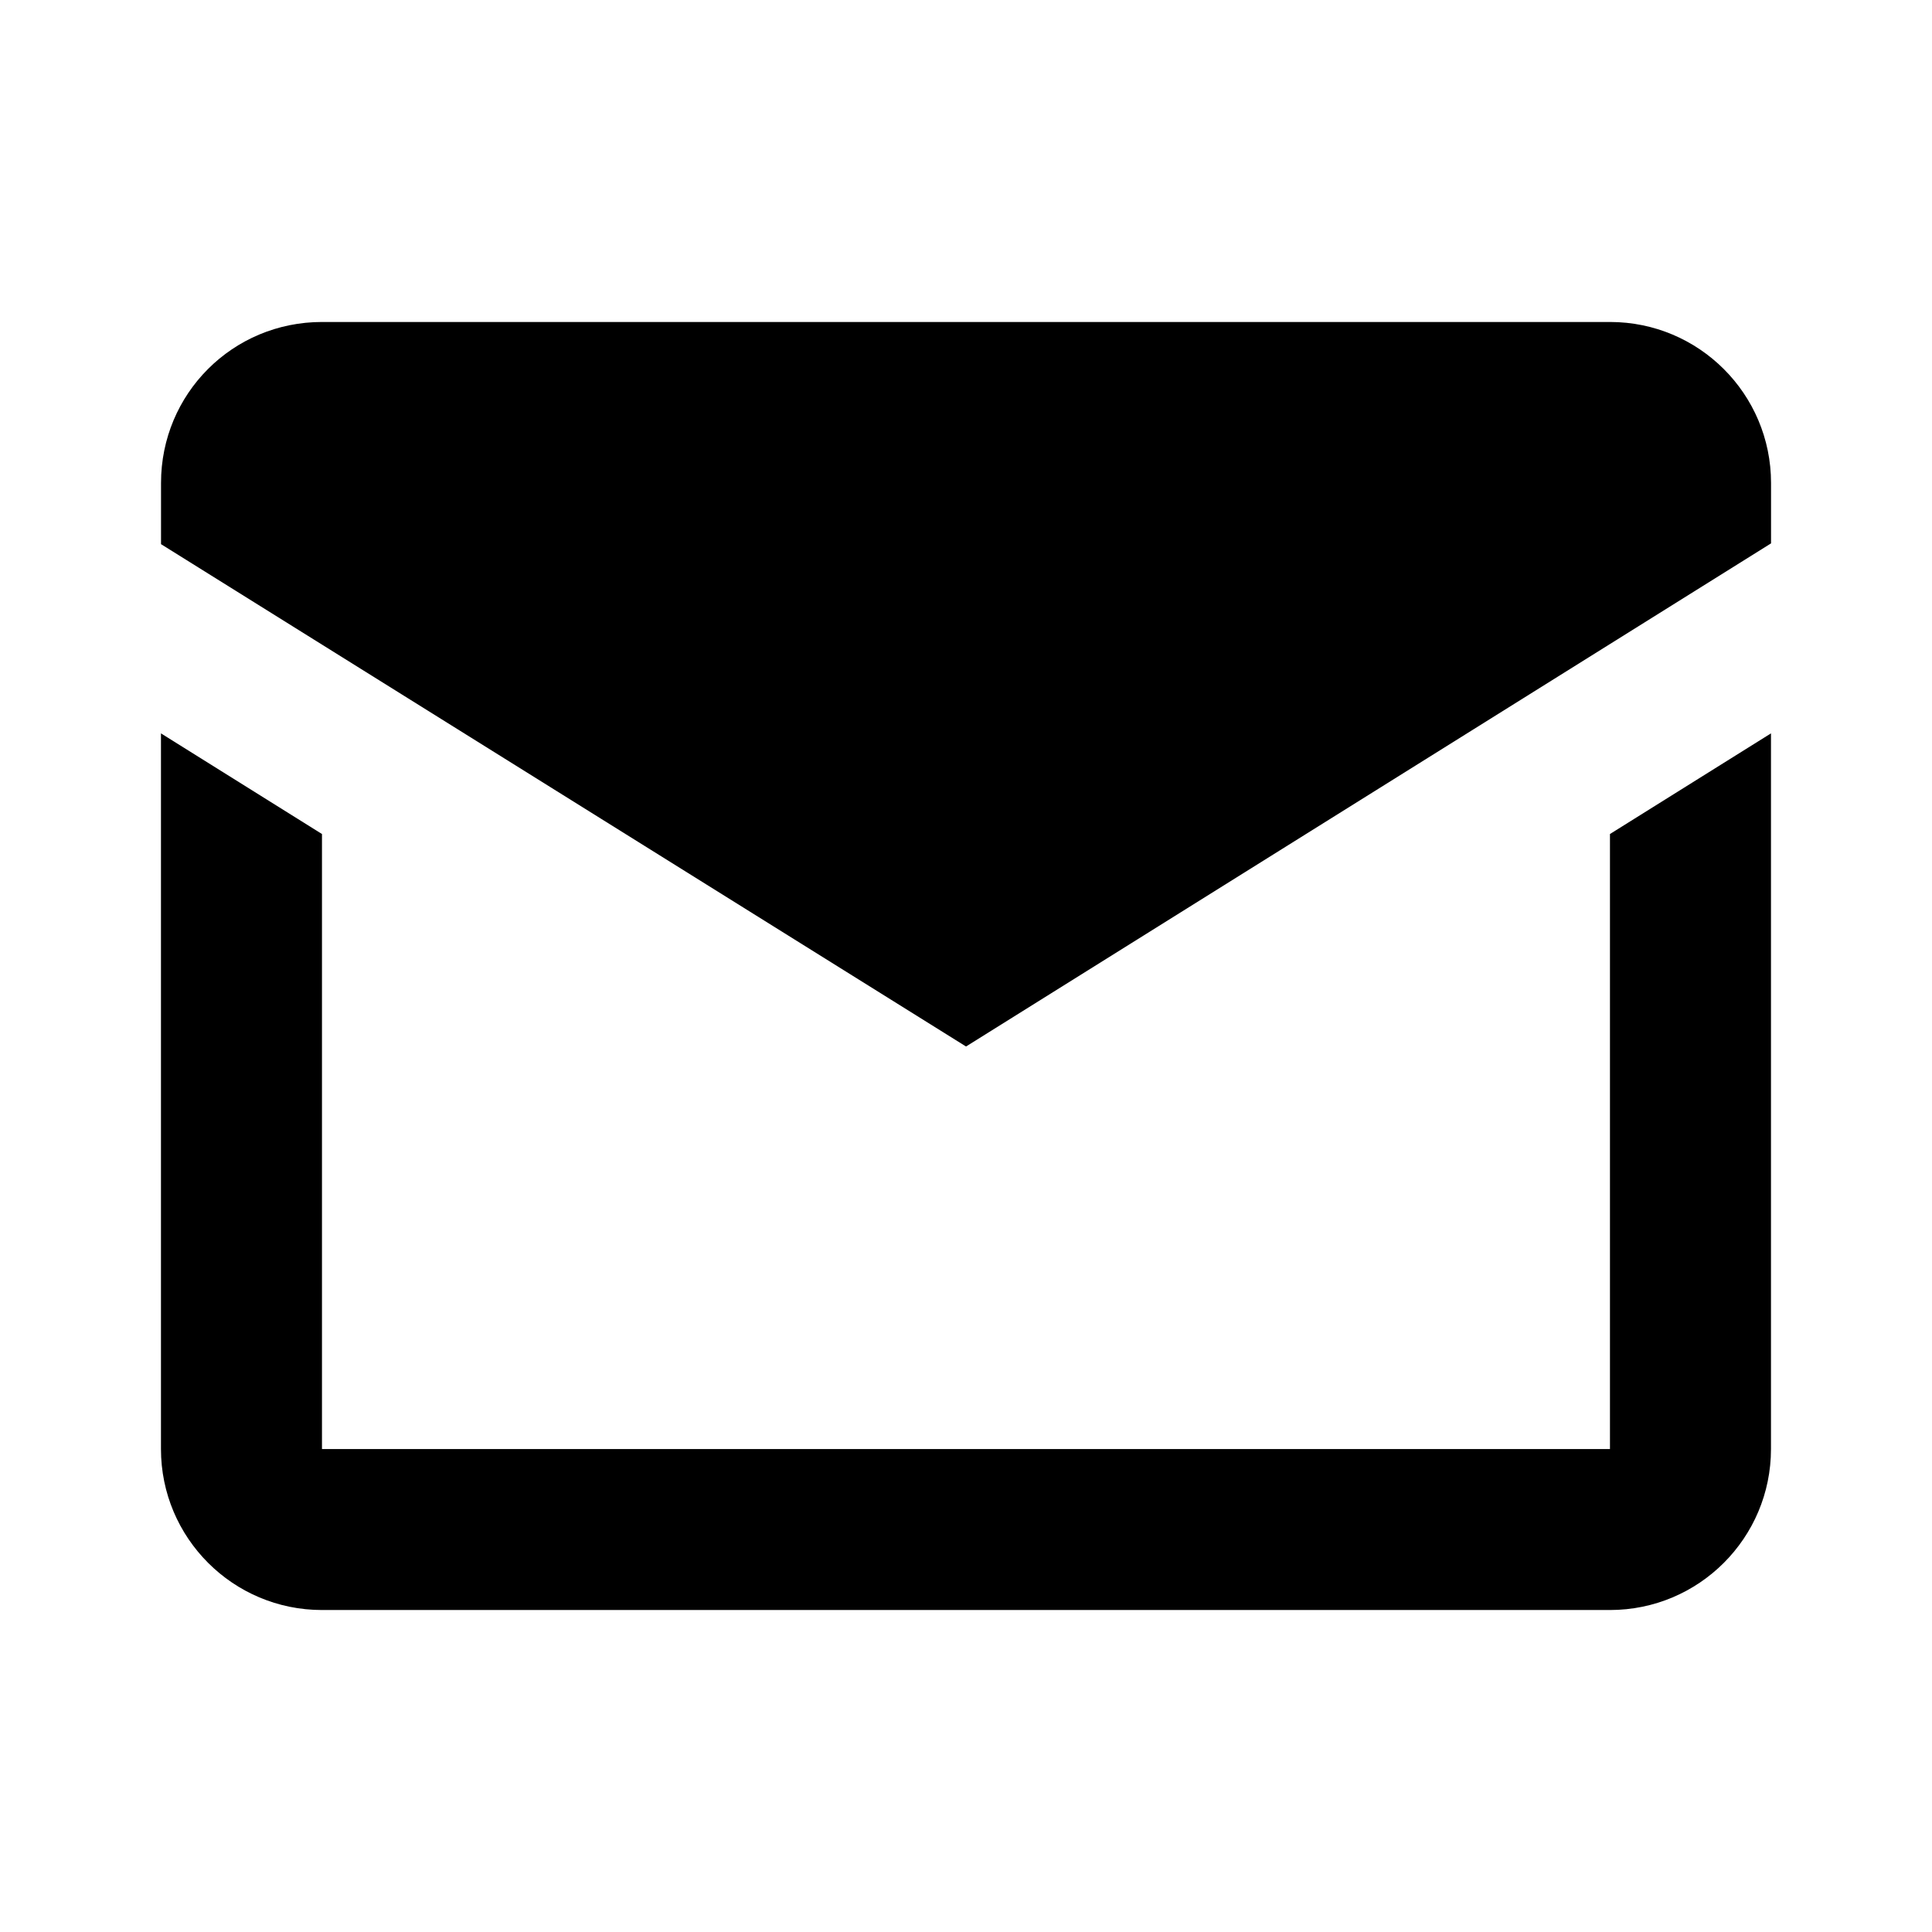 <!-- Generated by IcoMoon.io -->
<svg version="1.1" xmlns="http://www.w3.org/2000/svg" width="32" height="32" viewBox="0 0 32 32">
<title>email-variant</title>
<path d="M16 17.333l-13.333-8.32v-1.013c0-1.48 1.187-2.667 2.667-2.667h21.333c1.473 0 2.667 1.194 2.667 2.667v0 1l-13.333 8.333M29.333 24c0 1.473-1.194 2.667-2.667 2.667h-21.333c-1.473 0-2.667-1.194-2.667-2.667v0-11.853l2.667 1.667v10.187h21.333v-10.187l2.667-1.667v11.853z"></path>
</svg>
